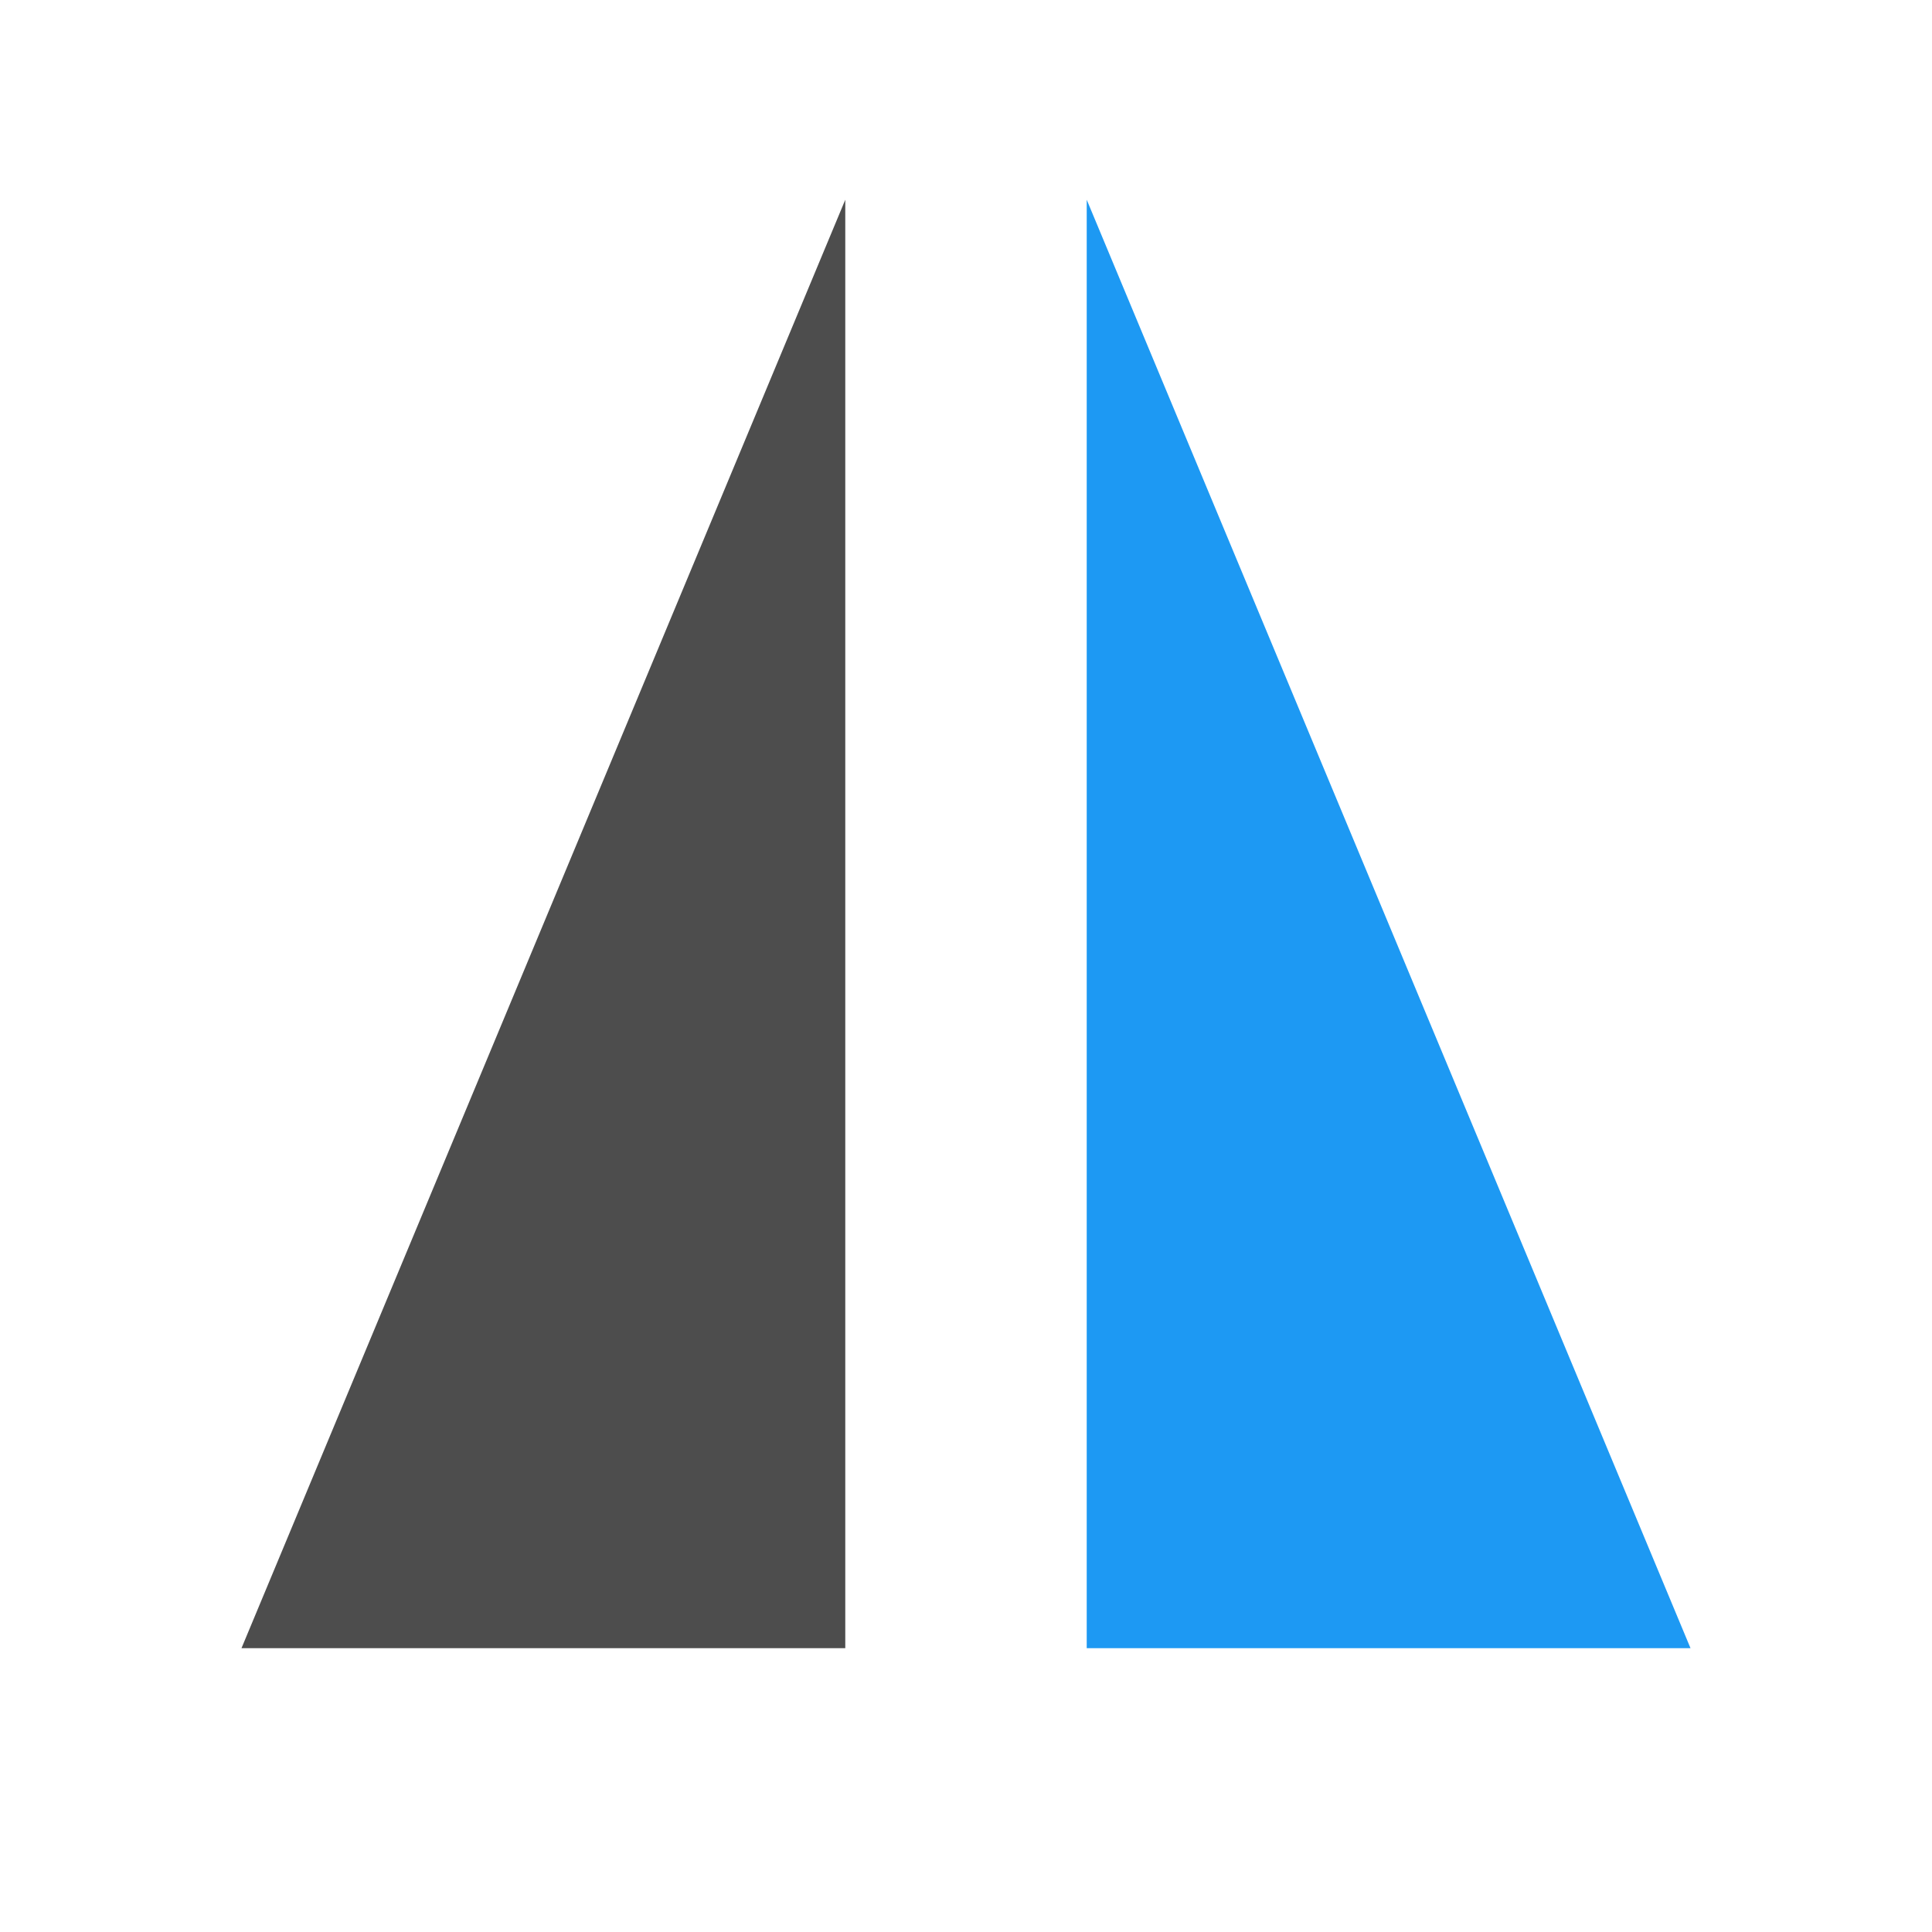 <?xml version="1.0" encoding="UTF-8" standalone="no"?>
<!-- Created with Inkscape (http://www.inkscape.org/) -->

<svg
   xmlns:dc="http://purl.org/dc/elements/1.1/"
   xmlns:cc="http://creativecommons.org/ns#"
   xmlns:rdf="http://www.w3.org/1999/02/22-rdf-syntax-ns#"
   xmlns:svg="http://www.w3.org/2000/svg"
   xmlns="http://www.w3.org/2000/svg"
   xmlns:xlink="http://www.w3.org/1999/xlink"
   xmlns:sodipodi="http://sodipodi.sourceforge.net/DTD/sodipodi-0.dtd"
   xmlns:inkscape="http://www.inkscape.org/namespaces/inkscape"
   width="16"
   height="16"
   id="svg3049"
   version="1.1"
   inkscape:version="0.91 r13725"
   sodipodi:docname="transform-mirror-horizontal.svg"
   inkscape:export-filename="transform-mirror-horizontal.png"
   inkscape:export-xdpi="90"
   inkscape:export-ydpi="90">
  <defs
     id="defs3051">
    <inkscape:path-effect
       is_visible="true"
       id="path-effect4158"
       effect="spiro" />
    <inkscape:path-effect
       effect="spiro"
       id="path-effect4154"
       is_visible="true" />
    <linearGradient
       id="linearGradient3933">
      <stop
         id="stop3935"
         offset="0"
         style="stop-color:#b3b3b3;stop-opacity:1;" />
      <stop
         id="stop3937"
         offset="1"
         style="stop-color:#4d4d4d;stop-opacity:1;" />
    </linearGradient>
    <radialGradient
       inkscape:collect="always"
       xlink:href="#linearGradient3933"
       id="radialGradient4088"
       gradientUnits="userSpaceOnUse"
       gradientTransform="matrix(0.833,-4.9872827e-6,4.3102617e-6,0.6,1.829,416.528)"
       cx="11"
       cy="1041.331"
       fx="11"
       fy="1041.331"
       r="8" />
  </defs>
  <sodipodi:namedview
     id="base"
     pagecolor="#ffffff"
     bordercolor="#666666"
     borderopacity="1.0"
     inkscape:pageopacity="0.0"
     inkscape:pageshadow="2"
     inkscape:zoom="24.411306"
     inkscape:cx="-2.6577764"
     inkscape:cy="12.984913"
     inkscape:document-units="px"
     inkscape:current-layer="layer1-4"
     showgrid="true"
     fit-margin-top="0"
     fit-margin-left="0"
     fit-margin-right="0"
     fit-margin-bottom="0"
     inkscape:window-width="1920"
     inkscape:window-height="1018"
     inkscape:window-x="0"
     inkscape:window-y="0"
     inkscape:window-maximized="1"
     inkscape:showpageshadow="false"
     borderlayer="true"
     inkscape:snap-bbox="true"
     inkscape:snap-global="true">
    <inkscape:grid
       type="xygrid"
       id="grid4085" />
    <sodipodi:guide
       position="2,14"
       orientation="12,0"
       id="guide4075" />
    <sodipodi:guide
       position="2,2"
       orientation="0,12"
       id="guide4077" />
    <sodipodi:guide
       position="14,2"
       orientation="-12,0"
       id="guide4079" />
    <sodipodi:guide
       position="14,14"
       orientation="0,-12"
       id="guide4081" />
  </sodipodi:namedview>
  <g
     inkscape:label="Capa 1"
     inkscape:groupmode="layer"
     id="layer1"
     transform="translate(-421.714,-531.791)">
    <g
       transform="matrix(0.75,0,0,0.833,421.464,-327.986)"
       id="layer1-4"
       inkscape:label="Capa 1">
      <path
         style="fill:#4d4d4d;fill-opacity:1;fill-rule:evenodd;stroke:none;stroke-width:1.265px;stroke-linecap:butt;stroke-linejoin:miter;stroke-opacity:1"
         d="m 3,1048.531 6.667,-14.4 0,14.4 -6.667,0 z"
         id="path4152"
         inkscape:path-effect="#path-effect4154"
         inkscape:original-d="m 2.9999999,1048.531 6.6666665,-14.4 0,14.4 z"
         inkscape:connector-curvature="0"
         sodipodi:nodetypes="cccc" />
      <path
         inkscape:connector-curvature="0"
         inkscape:original-d="m 19.000001,1048.531 -6.666668,-14.4 0,14.4 z"
         inkscape:path-effect="#path-effect4158"
         id="path4156"
         d="m 19,1048.531 -6.667,-14.4 0,14.4 6.667,0 z"
         style="fill:#1d99f3;fill-opacity:1;fill-rule:evenodd;stroke:none;stroke-width:1.265px;stroke-linecap:butt;stroke-linejoin:miter;stroke-opacity:1"
         sodipodi:nodetypes="cccc" />
    </g>
  </g>
</svg>
